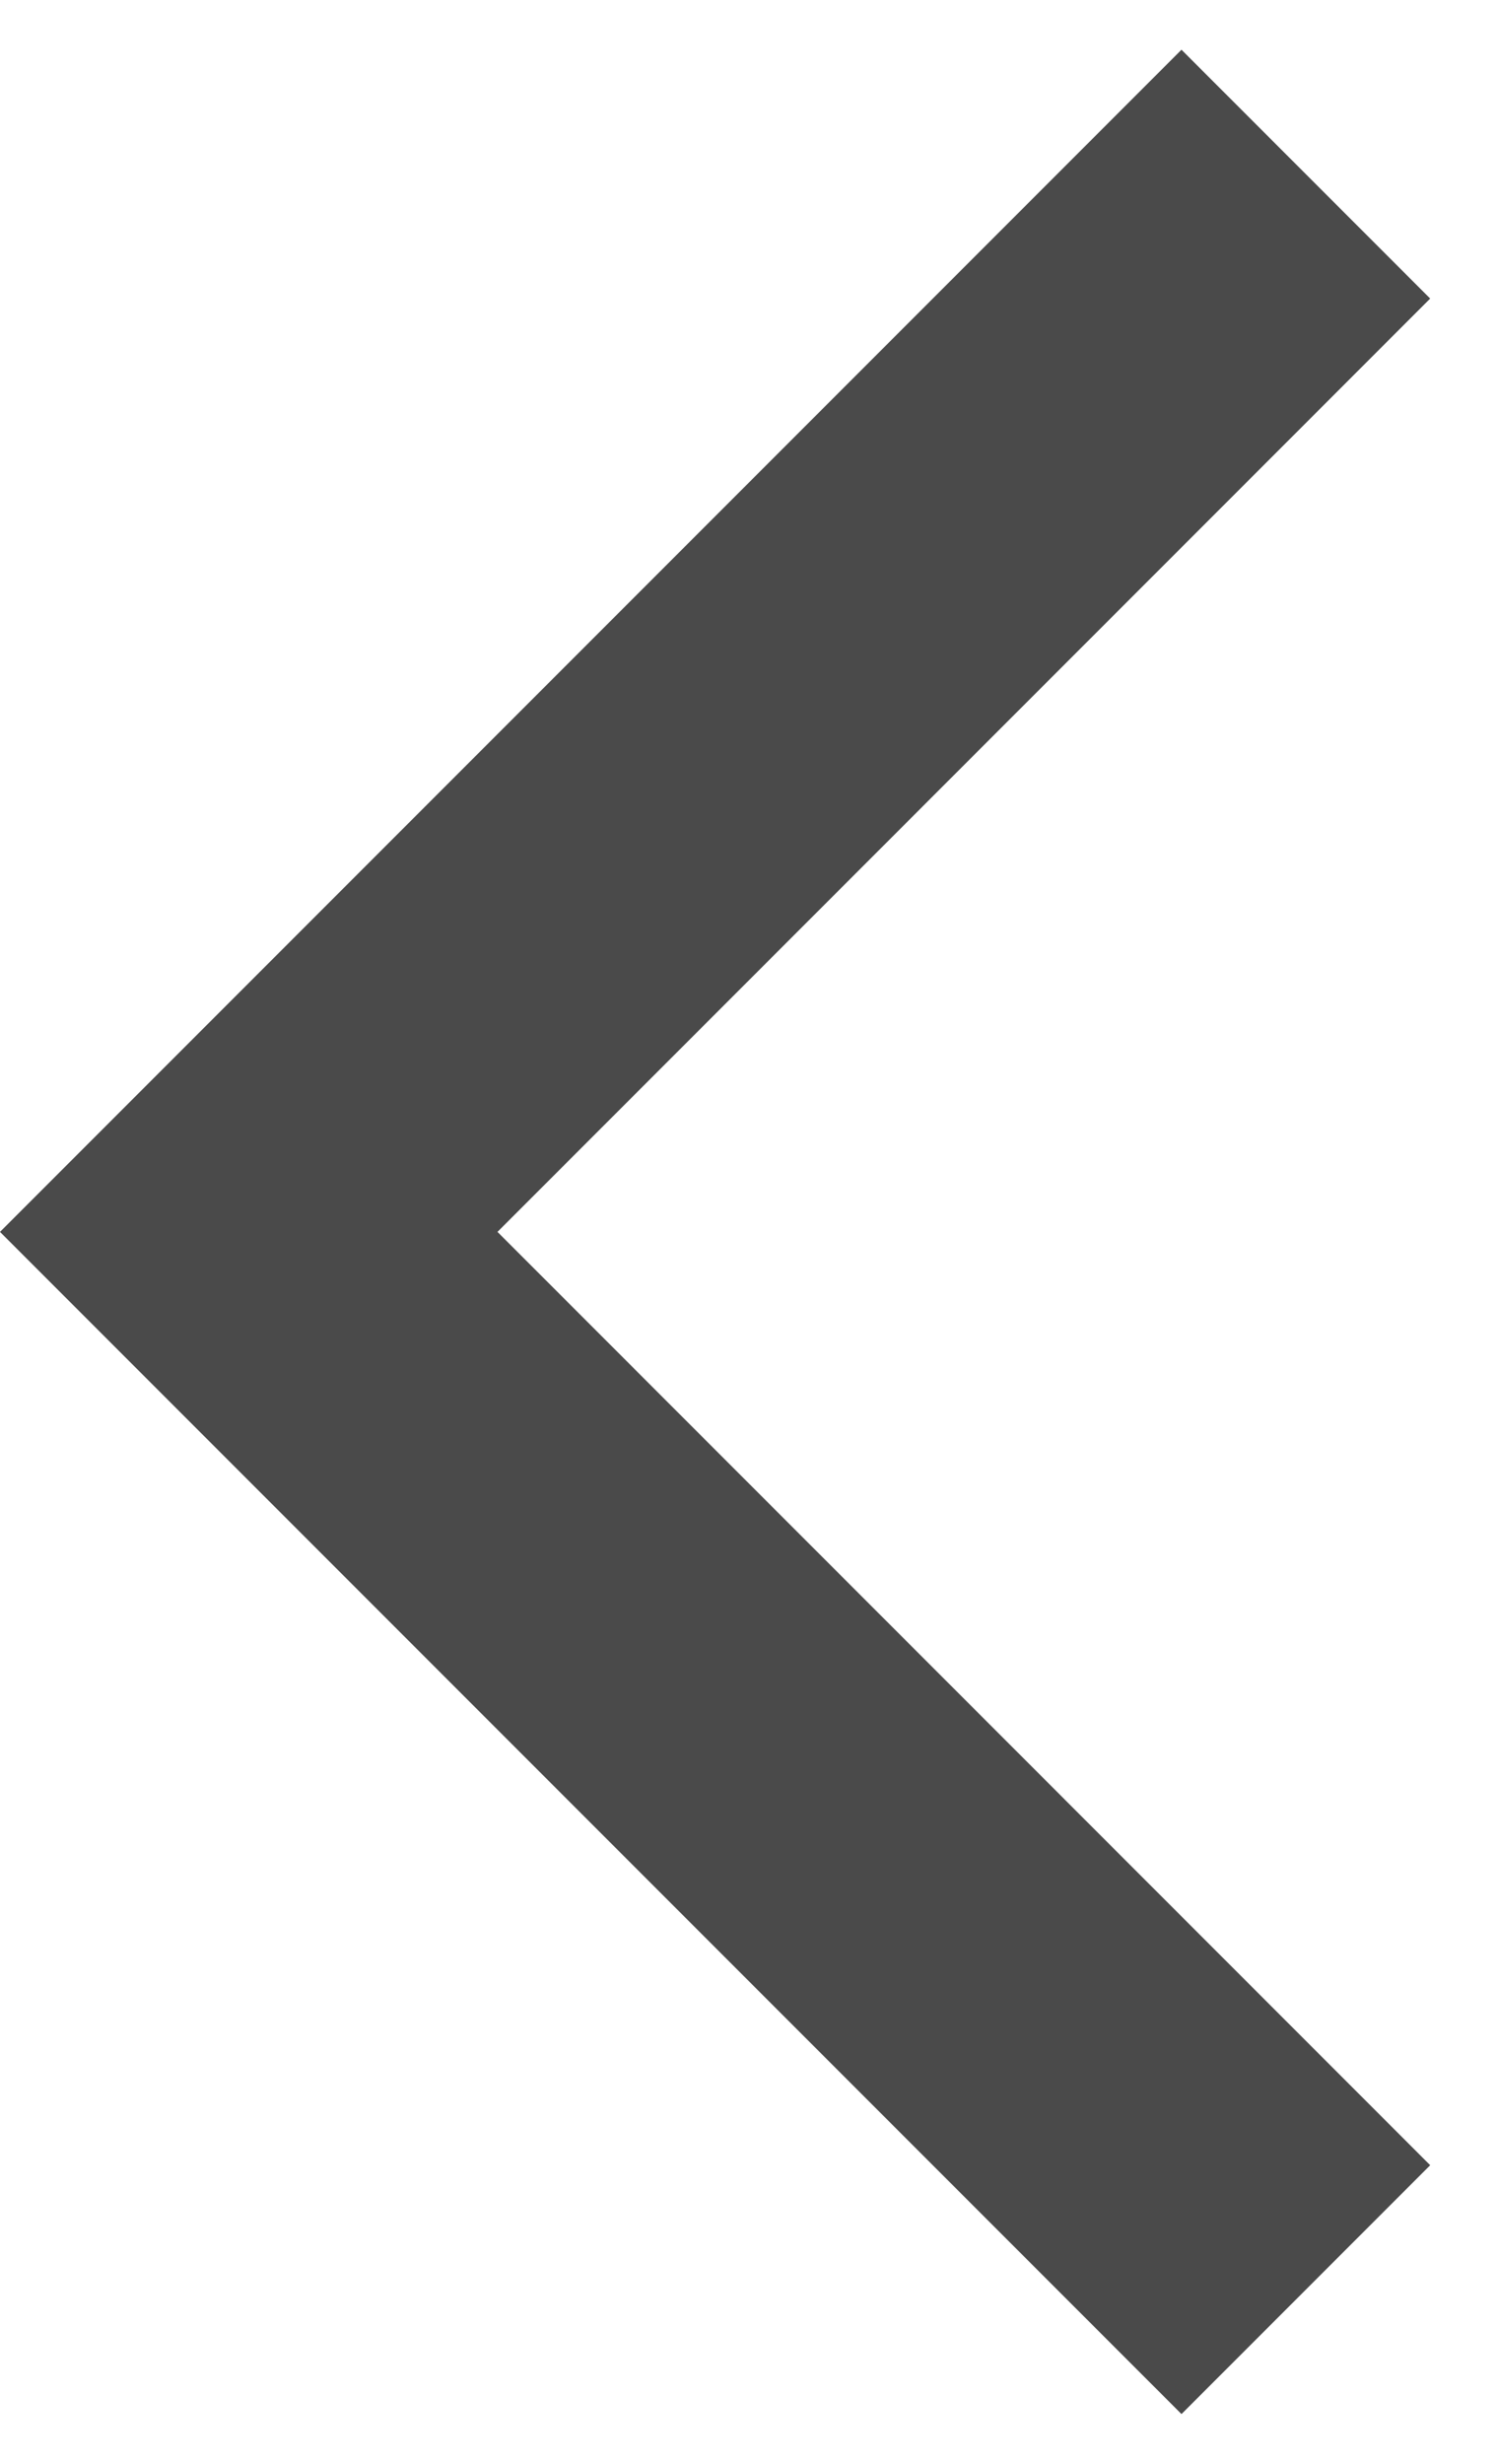 <svg width="17" height="28" xmlns="http://www.w3.org/2000/svg"><path d="M5.657 14l10.606 10.607-2.828 2.828L0 14l2.828-2.828L13.435.565l2.828 2.828L5.657 14z" fill="#4A4A4A" fill-rule="evenodd"/></svg>